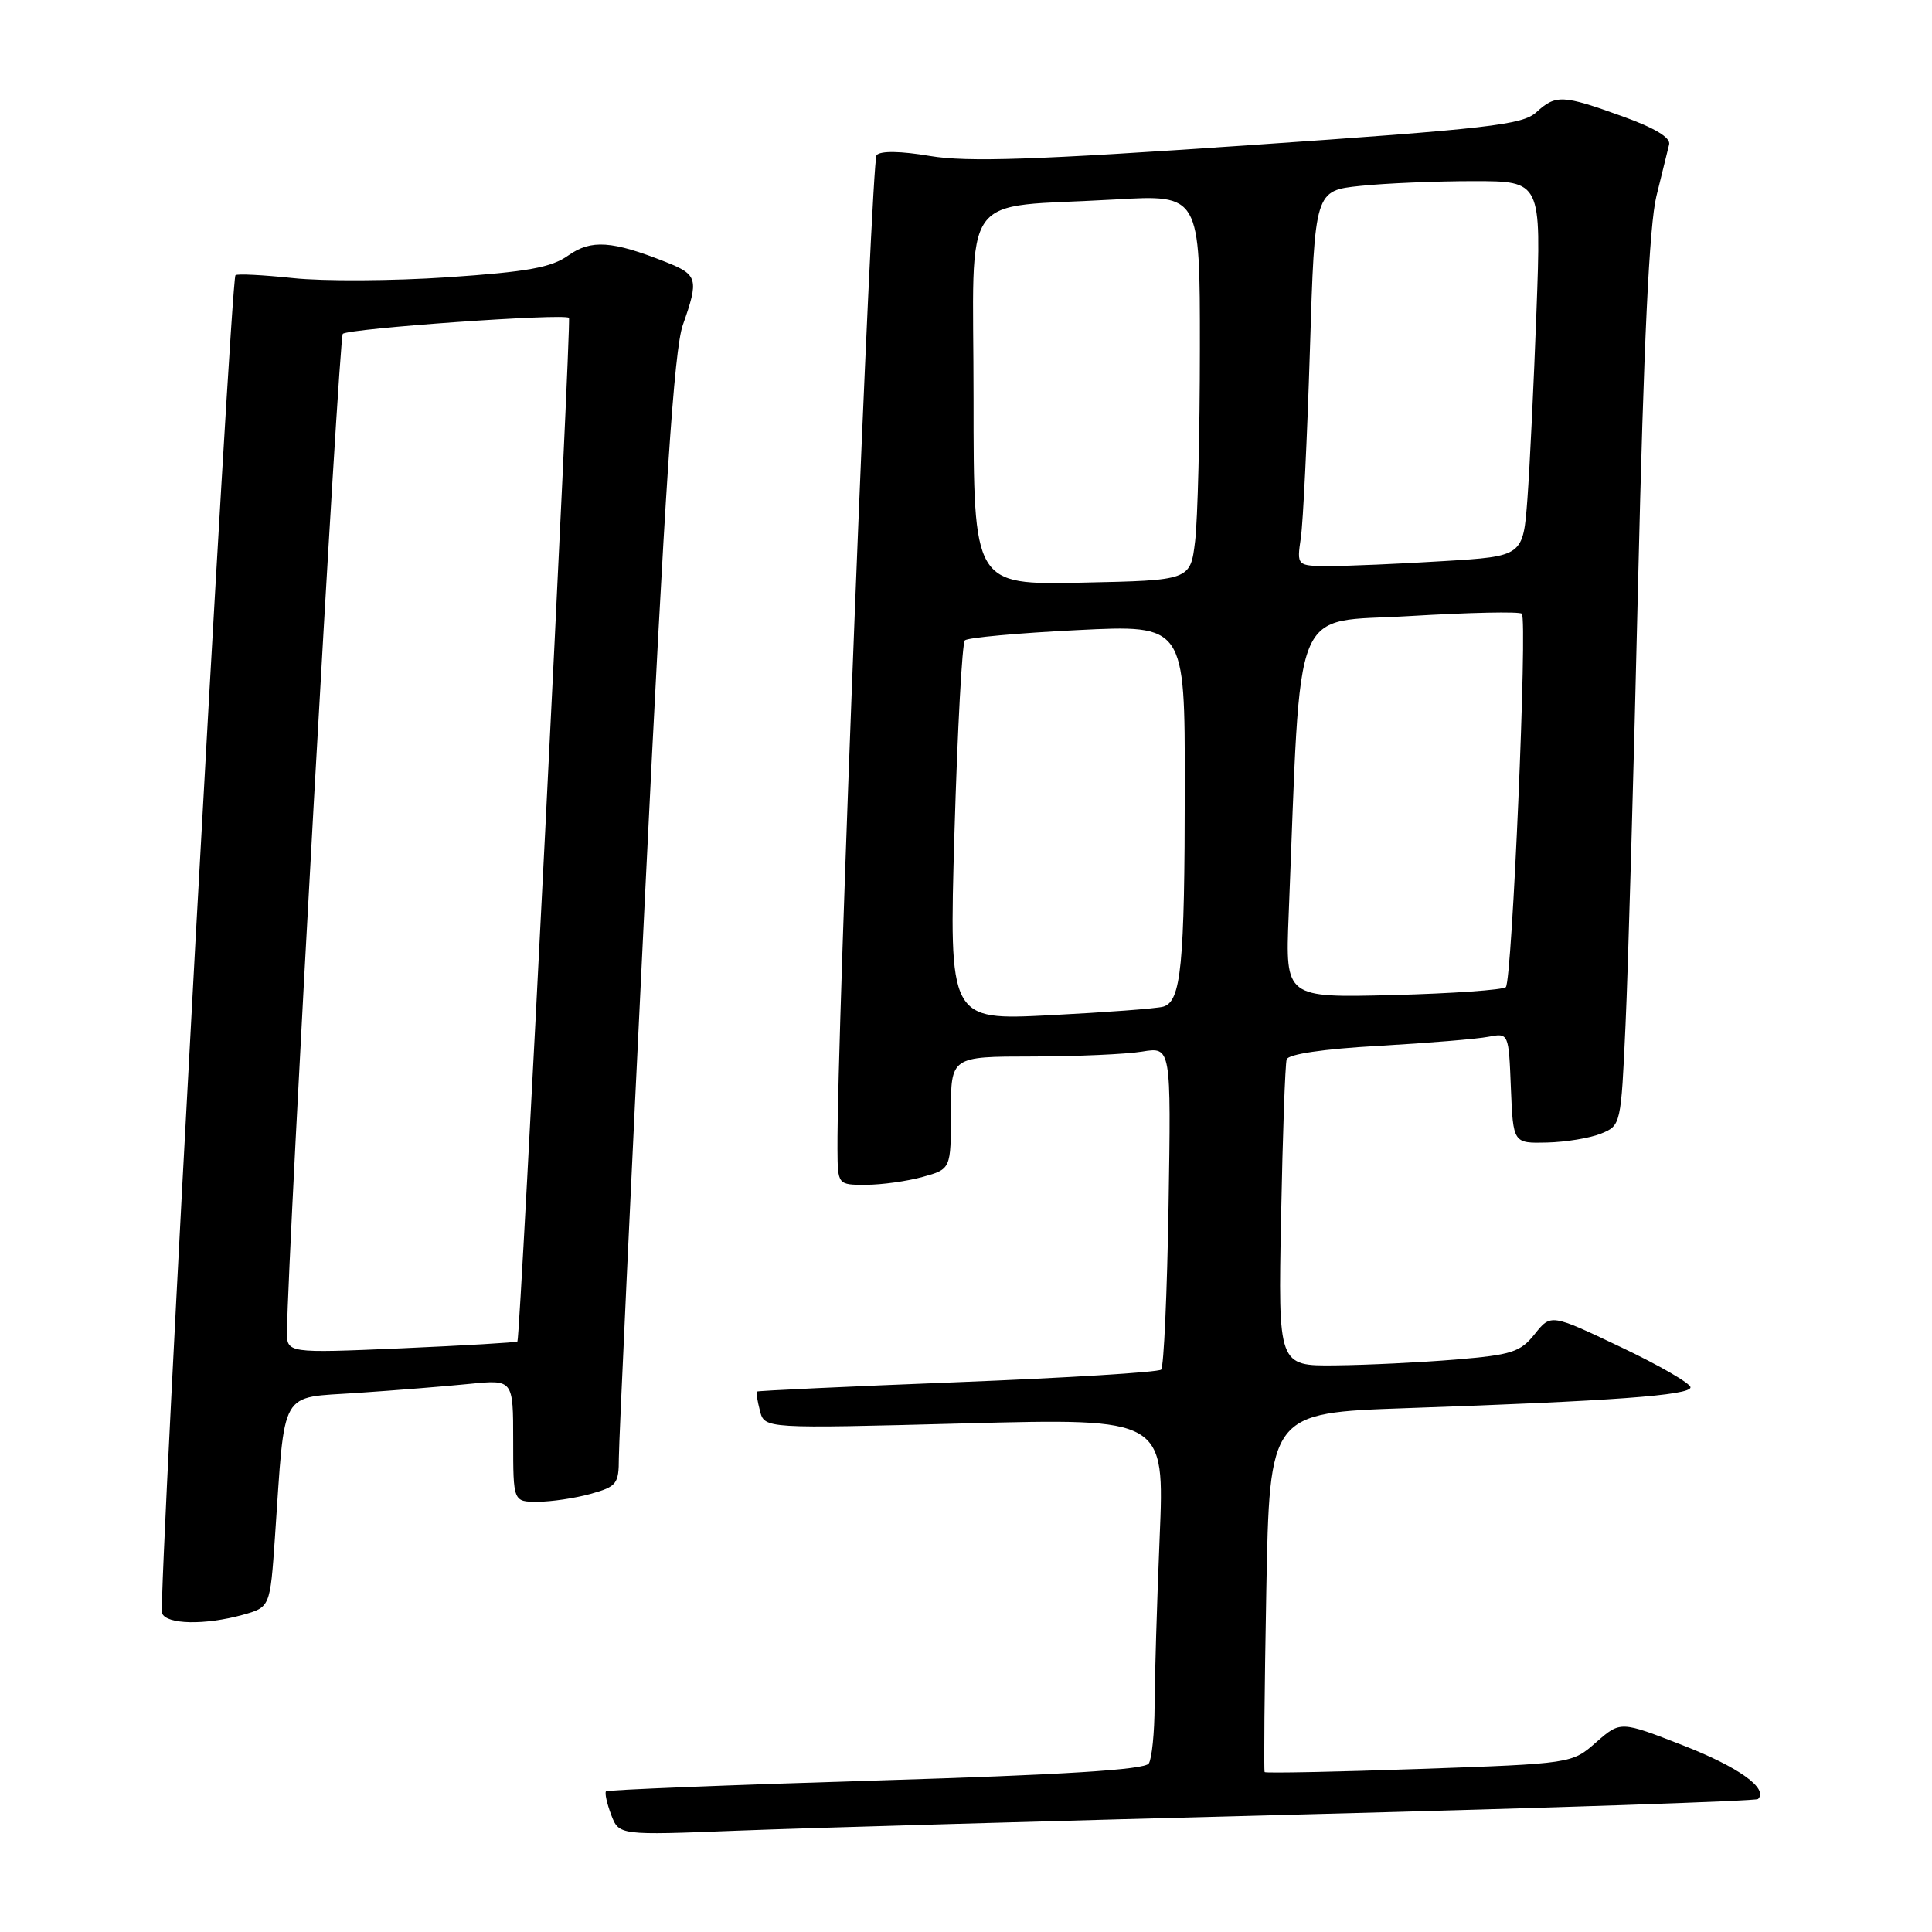 <?xml version="1.0" encoding="UTF-8" standalone="no"?>
<!DOCTYPE svg PUBLIC "-//W3C//DTD SVG 1.1//EN" "http://www.w3.org/Graphics/SVG/1.1/DTD/svg11.dtd" >
<svg xmlns="http://www.w3.org/2000/svg" xmlns:xlink="http://www.w3.org/1999/xlink" version="1.1" viewBox="0 0 256 256">
 <g >
 <path fill="currentColor"
d=" M 172.98 240.41 C 205.70 239.56 232.69 238.65 232.95 238.38 C 234.35 236.99 230.37 234.14 223.00 231.27 C 214.72 228.04 214.72 228.04 211.50 230.86 C 208.29 233.69 208.29 233.69 188.03 234.40 C 176.89 234.79 167.68 234.97 167.57 234.81 C 167.45 234.64 167.55 223.86 167.79 210.86 C 168.23 187.22 168.23 187.22 186.36 186.59 C 213.61 185.65 224.00 184.89 224.00 183.83 C 224.00 183.31 219.84 180.90 214.75 178.49 C 205.50 174.09 205.50 174.09 203.36 176.77 C 201.46 179.16 200.32 179.53 192.86 180.15 C 188.26 180.53 181.09 180.88 176.93 180.92 C 169.36 181.00 169.36 181.00 169.75 161.25 C 169.96 150.39 170.29 140.99 170.49 140.37 C 170.71 139.68 175.33 138.99 182.67 138.58 C 189.18 138.21 195.72 137.67 197.20 137.38 C 199.91 136.86 199.91 136.86 200.20 144.18 C 200.50 151.50 200.50 151.50 205.00 151.39 C 207.47 151.33 210.69 150.80 212.14 150.21 C 214.77 149.14 214.79 149.04 215.39 135.82 C 215.73 128.49 216.48 102.03 217.06 77.00 C 217.80 45.43 218.54 29.82 219.48 26.00 C 220.22 22.98 220.98 19.88 221.17 19.13 C 221.38 18.23 219.25 16.95 215.00 15.42 C 207.04 12.55 206.16 12.51 203.56 14.88 C 201.74 16.54 197.24 17.06 165.50 19.24 C 137.11 21.20 128.18 21.50 123.24 20.67 C 119.34 20.01 116.67 19.97 116.15 20.56 C 115.45 21.35 110.87 137.69 110.97 152.25 C 111.00 157.00 111.00 157.00 114.75 156.99 C 116.81 156.99 120.19 156.52 122.25 155.95 C 126.00 154.91 126.00 154.91 126.00 147.45 C 126.00 140.00 126.00 140.00 136.75 139.99 C 142.66 139.98 149.23 139.69 151.34 139.34 C 155.18 138.71 155.18 138.71 154.84 159.77 C 154.65 171.36 154.21 181.12 153.86 181.48 C 153.50 181.83 141.35 182.58 126.86 183.15 C 112.36 183.72 100.41 184.28 100.29 184.39 C 100.17 184.50 100.36 185.65 100.70 186.95 C 101.31 189.31 101.31 189.31 127.81 188.61 C 154.32 187.92 154.32 187.92 153.66 203.71 C 153.30 212.39 153.00 222.43 152.99 226.00 C 152.98 229.57 152.63 233.03 152.22 233.67 C 151.70 234.50 141.03 235.17 116.07 235.93 C 96.59 236.52 80.50 237.17 80.30 237.36 C 80.11 237.56 80.41 238.95 80.98 240.46 C 82.02 243.19 82.02 243.19 97.76 242.57 C 106.42 242.23 140.27 241.26 172.98 240.41 Z  M 32.15 213.98 C 35.79 212.96 35.79 212.96 36.43 203.73 C 37.81 183.70 36.91 185.29 47.33 184.57 C 52.37 184.23 59.09 183.69 62.25 183.37 C 68.00 182.80 68.00 182.80 68.00 190.90 C 68.00 199.00 68.00 199.00 71.25 198.99 C 73.04 198.99 76.19 198.52 78.25 197.95 C 81.72 196.98 82.00 196.63 82.00 193.20 C 82.00 191.17 83.57 157.52 85.48 118.44 C 88.11 64.55 89.32 46.34 90.48 43.06 C 92.62 36.99 92.46 36.40 88.25 34.73 C 81.09 31.89 78.33 31.71 75.30 33.85 C 73.05 35.45 69.91 36.02 59.30 36.74 C 52.04 37.23 42.83 37.28 38.84 36.85 C 34.85 36.43 31.41 36.25 31.20 36.47 C 30.56 37.10 20.94 212.37 21.47 213.75 C 22.03 215.26 27.15 215.36 32.15 213.98 Z  M 126.47 110.35 C 126.87 96.68 127.49 85.21 127.85 84.85 C 128.21 84.49 134.91 83.88 142.75 83.49 C 157.00 82.78 157.00 82.78 156.99 104.14 C 156.98 128.00 156.51 132.73 154.12 133.39 C 153.23 133.64 146.48 134.14 139.12 134.52 C 125.75 135.20 125.75 135.20 126.47 110.35 Z  M 170.75 121.36 C 172.46 78.82 170.93 82.59 186.80 81.63 C 194.66 81.16 201.35 81.01 201.65 81.32 C 202.42 82.08 200.36 129.97 199.53 130.80 C 199.16 131.17 192.44 131.64 184.59 131.85 C 170.32 132.21 170.32 132.21 170.75 121.36 Z  M 129.00 52.84 C 129.00 24.52 126.78 27.64 147.75 26.43 C 159.00 25.78 159.00 25.78 158.99 46.14 C 158.99 57.34 158.70 68.84 158.36 71.70 C 157.73 76.90 157.73 76.90 143.37 77.20 C 129.00 77.50 129.00 77.50 129.00 52.84 Z  M 172.37 71.25 C 172.67 69.19 173.21 58.00 173.57 46.38 C 174.22 25.26 174.22 25.26 180.26 24.63 C 183.58 24.28 190.33 24.00 195.26 24.00 C 204.23 24.00 204.23 24.00 203.59 41.25 C 203.24 50.74 202.70 61.92 202.39 66.10 C 201.82 73.71 201.82 73.71 191.25 74.35 C 185.44 74.71 178.69 75.00 176.26 75.00 C 171.82 75.00 171.82 75.00 172.37 71.25 Z  M 38.03 176.41 C 38.16 165.37 44.90 44.77 45.42 44.24 C 46.13 43.53 74.86 41.49 75.39 42.12 C 75.74 42.52 68.95 177.32 68.56 177.75 C 68.44 177.89 61.51 178.29 53.17 178.66 C 38.00 179.31 38.00 179.31 38.03 176.41 Z "/>
</g>
</svg>
